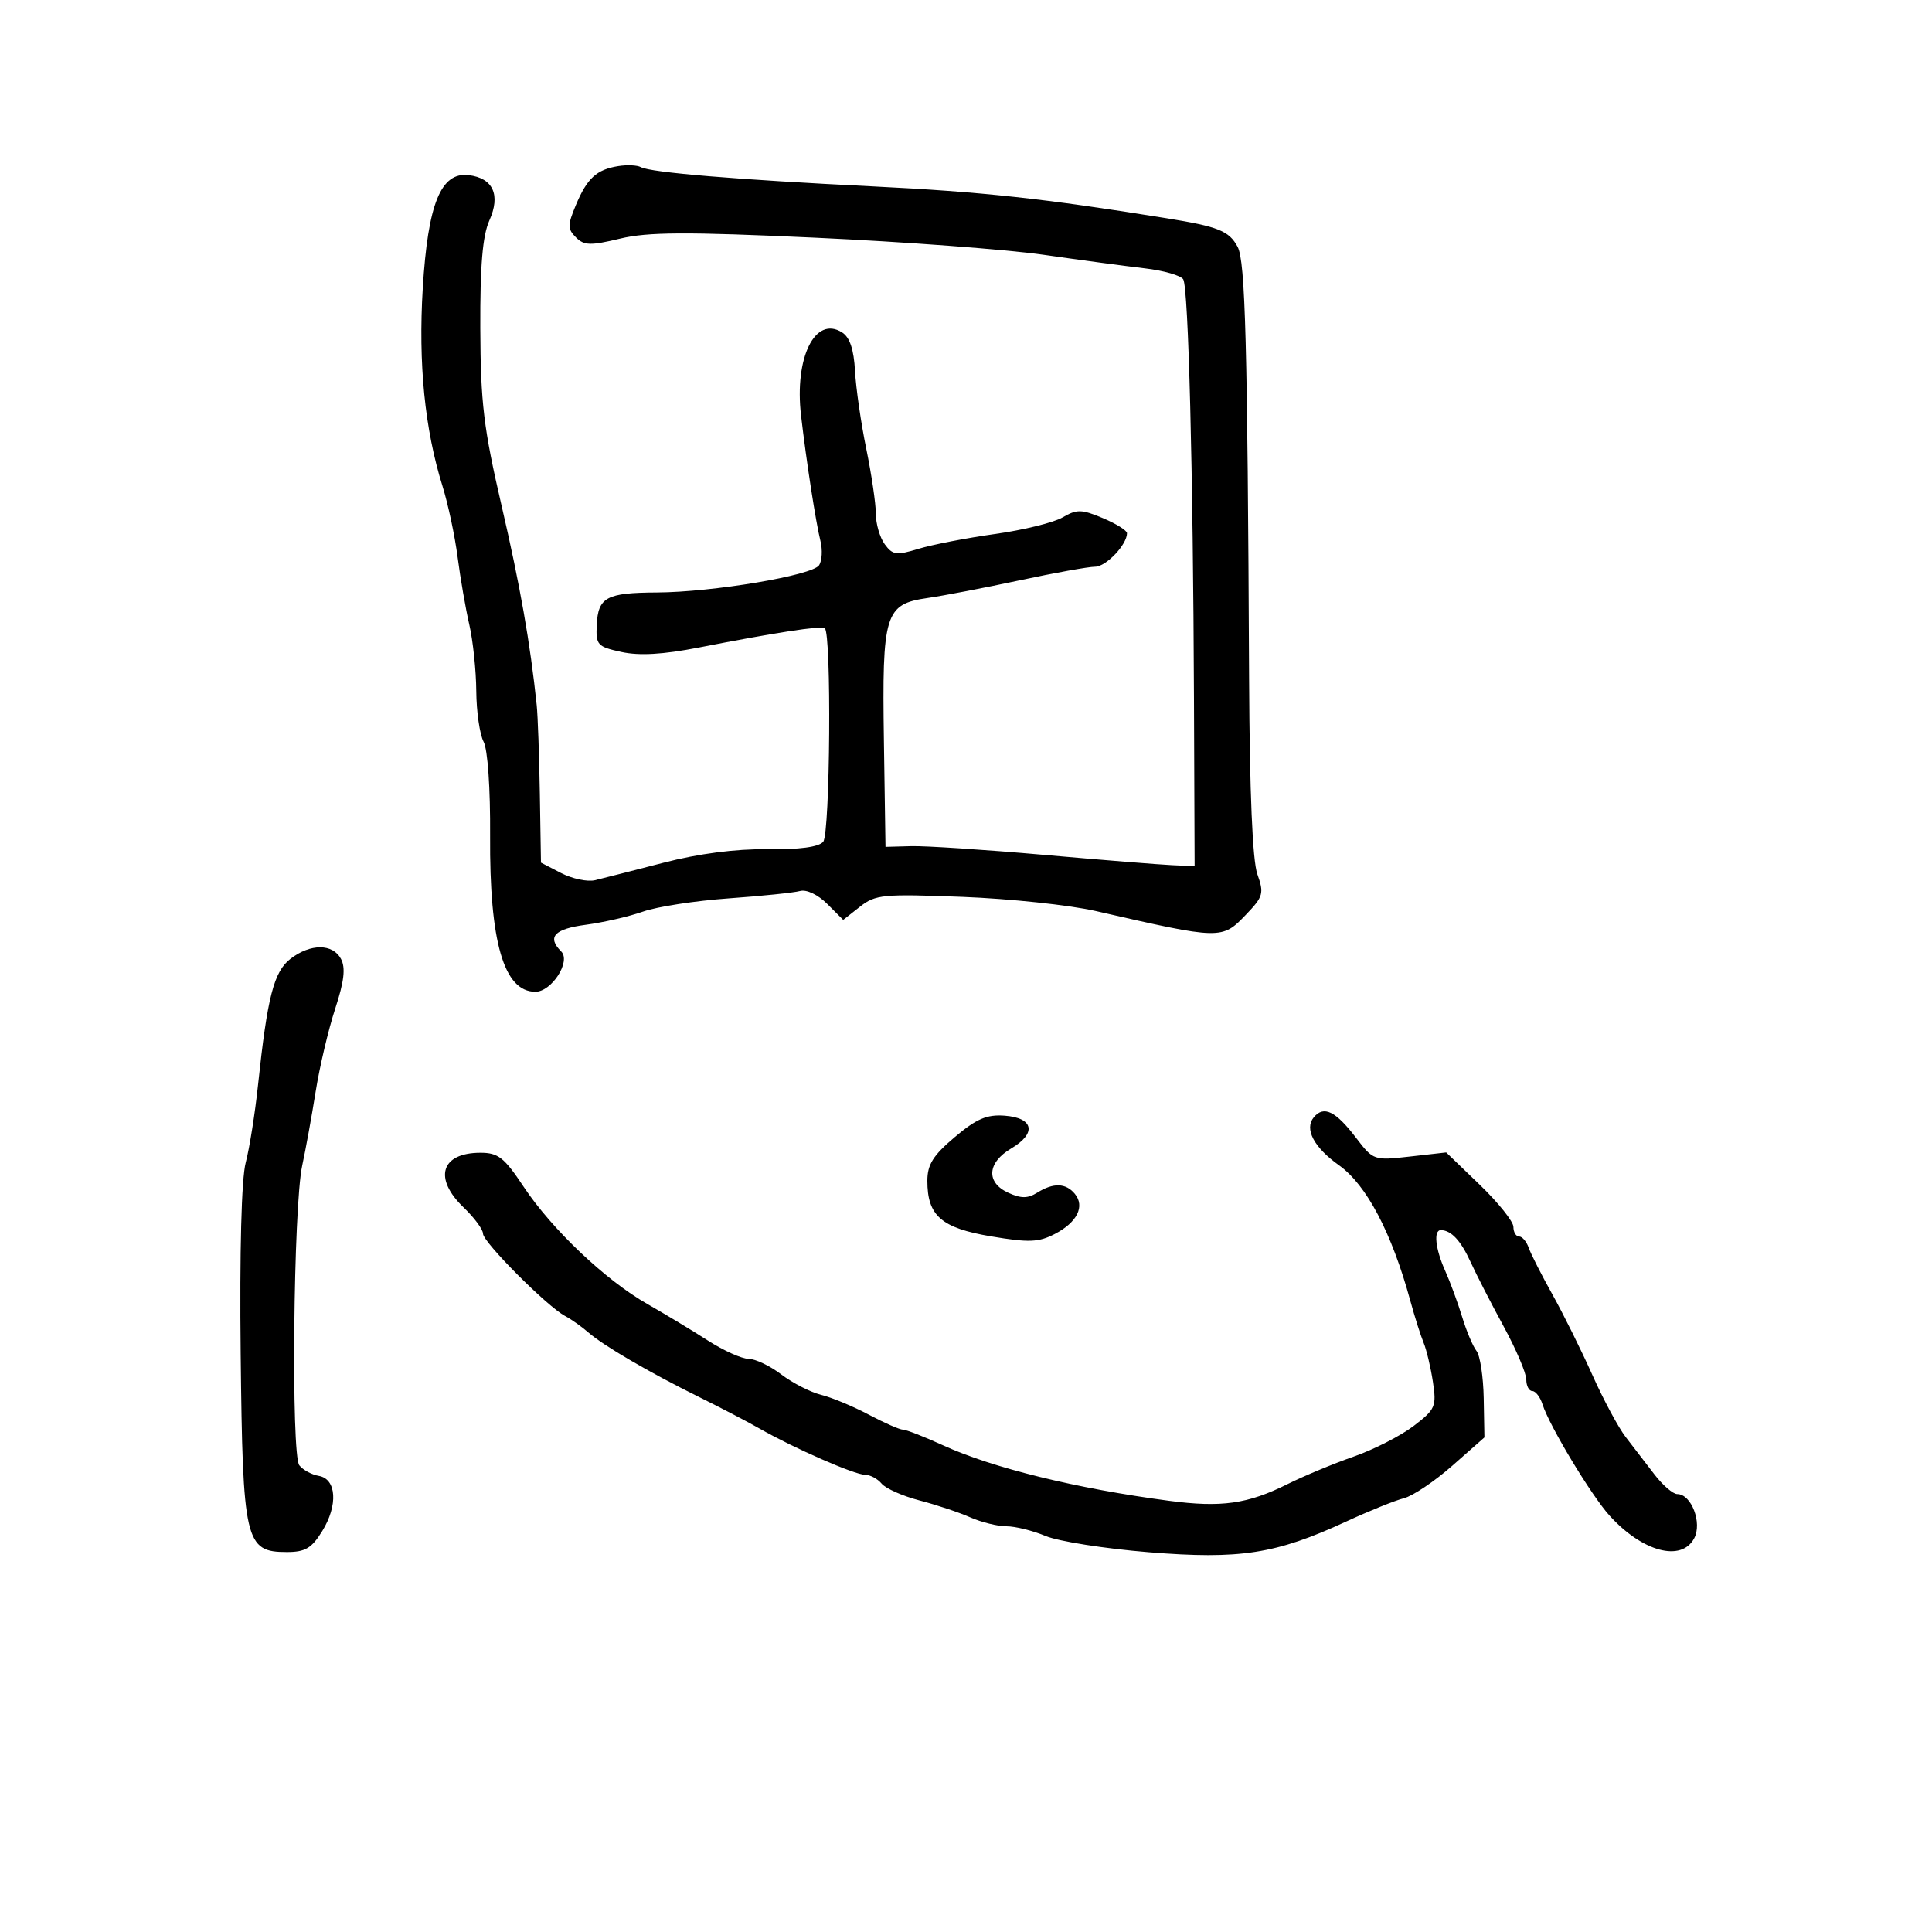 <svg xmlns="http://www.w3.org/2000/svg" width="300" height="300" viewBox="0 0 300 300" version="1.1">
	<path d="M 96 25.795 C 92.630 26.330, 91.158 27.685, 89.415 31.858 C 88.120 34.957, 88.122 35.550, 89.429 36.857 C 90.701 38.130, 91.677 38.157, 96.289 37.051 C 100.611 36.014, 106.559 35.986, 126.583 36.907 C 140.287 37.538, 156.225 38.729, 162 39.554 C 167.775 40.380, 174.876 41.332, 177.779 41.670 C 180.683 42.009, 183.361 42.775, 183.731 43.373 C 184.538 44.680, 185.262 72.915, 185.399 108.500 L 185.500 134.500 182 134.343 C 180.075 134.257, 171.075 133.533, 162 132.734 C 152.925 131.935, 143.700 131.331, 141.500 131.391 L 137.500 131.500 137.252 115 C 136.955 95.279, 137.406 93.808, 144.027 92.858 C 146.487 92.505, 152.931 91.267, 158.347 90.108 C 163.762 88.949, 169.024 88, 170.040 88 C 171.740 88, 175 84.577, 175 82.791 C 175 82.371, 173.313 81.319, 171.250 80.453 C 167.940 79.064, 167.206 79.051, 165 80.340 C 163.625 81.143, 158.900 82.303, 154.500 82.918 C 150.100 83.533, 144.759 84.568, 142.632 85.217 C 139.193 86.267, 138.611 86.188, 137.382 84.508 C 136.622 83.468, 136 81.335, 136 79.767 C 136 78.199, 135.333 73.672, 134.517 69.708 C 133.701 65.744, 132.914 60.298, 132.767 57.607 C 132.583 54.244, 131.953 52.370, 130.750 51.612 C 126.571 48.981, 123.341 55.519, 124.384 64.500 C 125.210 71.618, 126.672 81.073, 127.399 84 C 127.741 85.375, 127.646 87.071, 127.189 87.769 C 126.151 89.355, 110.671 91.954, 102 91.998 C 94.161 92.037, 92.873 92.734, 92.662 97.046 C 92.511 100.148, 92.762 100.423, 96.500 101.239 C 99.275 101.844, 102.949 101.633, 108.500 100.550 C 120.488 98.209, 127.422 97.142, 128.063 97.539 C 129.132 98.200, 128.911 129.403, 127.828 130.707 C 127.146 131.529, 124.155 131.928, 119.144 131.865 C 114.222 131.803, 108.473 132.554, 103 133.972 C 98.325 135.183, 93.545 136.401, 92.378 136.679 C 91.211 136.957, 88.849 136.456, 87.128 135.566 L 84 133.949 83.826 123.224 C 83.730 117.326, 83.511 111.150, 83.339 109.500 C 82.329 99.815, 80.762 90.914, 77.881 78.500 C 75.098 66.501, 74.626 62.571, 74.581 51 C 74.543 41.208, 74.931 36.600, 75.993 34.225 C 77.763 30.266, 76.568 27.653, 72.780 27.196 C 68.458 26.675, 66.445 31.629, 65.648 44.739 C 64.937 56.460, 65.953 66.657, 68.716 75.500 C 69.575 78.250, 70.628 83.200, 71.057 86.500 C 71.485 89.800, 72.303 94.525, 72.874 97 C 73.446 99.475, 73.932 104.117, 73.956 107.316 C 73.980 110.514, 74.492 114.051, 75.093 115.174 C 75.732 116.368, 76.152 122.437, 76.104 129.778 C 75.995 146.274, 78.237 154, 83.132 154 C 85.660 154, 88.688 149.288, 87.149 147.749 C 84.905 145.505, 86.056 144.250, 90.955 143.600 C 93.680 143.239, 97.680 142.319, 99.843 141.555 C 102.006 140.792, 107.989 139.867, 113.138 139.501 C 118.287 139.134, 123.280 138.618, 124.233 138.355 C 125.236 138.078, 127.014 138.923, 128.449 140.359 L 130.932 142.841 133.531 140.797 C 135.938 138.903, 137.114 138.791, 149.458 139.267 C 156.788 139.550, 166.096 140.538, 170.143 141.464 C 189.678 145.931, 189.732 145.933, 193.510 141.990 C 196.158 139.225, 196.300 138.714, 195.241 135.740 C 194.491 133.635, 194.042 123.042, 193.960 105.500 C 193.713 53.171, 193.378 40.565, 192.173 38.318 C 190.851 35.854, 189.187 35.186, 181.146 33.889 C 162.142 30.824, 152.440 29.772, 135.500 28.939 C 114.455 27.904, 101.023 26.789, 99.500 25.949 C 98.950 25.646, 97.375 25.576, 96 25.795 M 45.113 148.880 C 42.523 150.871, 41.513 154.798, 40.064 168.500 C 39.599 172.900, 38.739 178.313, 38.154 180.529 C 37.495 183.023, 37.197 194.320, 37.372 210.190 C 37.693 239.418, 38.061 241, 44.538 241 C 47.399 241, 48.392 240.413, 50.035 237.750 C 52.518 233.728, 52.263 229.648, 49.500 229.174 C 48.400 228.986, 47.040 228.248, 46.478 227.536 C 45.186 225.900, 45.556 187.300, 46.924 181 C 47.461 178.525, 48.402 173.350, 49.015 169.500 C 49.628 165.650, 50.991 159.866, 52.045 156.646 C 53.444 152.368, 53.686 150.283, 52.945 148.896 C 51.665 146.505, 48.211 146.498, 45.113 148.880 M 204.004 173.496 C 202.509 175.297, 204.015 178.163, 207.919 180.942 C 212.201 183.991, 216.103 191.409, 218.998 202 C 219.674 204.475, 220.601 207.400, 221.057 208.500 C 221.513 209.600, 222.164 212.338, 222.503 214.585 C 223.080 218.406, 222.886 218.850, 219.500 221.432 C 217.509 222.951, 213.319 225.089, 210.190 226.182 C 207.060 227.276, 202.463 229.189, 199.973 230.432 C 193.743 233.544, 189.671 234.119, 181.500 233.039 C 167.149 231.144, 154.125 227.945, 146.431 224.426 C 143.515 223.092, 140.716 222, 140.213 222 C 139.710 222, 137.318 220.950, 134.899 219.667 C 132.480 218.383, 129.150 216.998, 127.500 216.589 C 125.850 216.179, 123.068 214.754, 121.317 213.422 C 119.566 212.090, 117.281 211, 116.238 211 C 115.196 211, 112.353 209.722, 109.921 208.159 C 107.490 206.597, 103.250 204.039, 100.500 202.474 C 94.033 198.795, 85.697 190.887, 81.291 184.250 C 78.293 179.735, 77.357 179, 74.603 179 C 68.474 179, 67.261 182.960, 72 187.500 C 73.650 189.081, 75 190.907, 75 191.559 C 75 192.874, 84.949 202.861, 87.732 204.340 C 88.704 204.857, 90.329 206.004, 91.342 206.890 C 93.704 208.955, 100.865 213.134, 108.500 216.904 C 111.800 218.533, 116.075 220.763, 118 221.860 C 123.350 224.907, 132.703 229, 134.316 229 C 135.107 229, 136.269 229.619, 136.897 230.375 C 137.524 231.132, 140.167 232.306, 142.769 232.984 C 145.371 233.662, 148.918 234.843, 150.651 235.609 C 152.384 236.374, 154.917 237, 156.279 237 C 157.641 237, 160.384 237.680, 162.373 238.511 C 164.363 239.343, 171.563 240.475, 178.373 241.028 C 192.533 242.178, 198.112 241.313, 209 236.279 C 212.575 234.626, 216.625 232.990, 218 232.643 C 219.375 232.296, 222.750 230.030, 225.500 227.607 L 230.500 223.203 230.390 217.123 C 230.330 213.779, 229.826 210.470, 229.270 209.771 C 228.715 209.072, 227.713 206.700, 227.044 204.500 C 226.375 202.300, 225.191 199.082, 224.414 197.349 C 222.872 193.913, 222.566 190.991, 223.750 191.015 C 225.361 191.048, 226.842 192.646, 228.370 196 C 229.247 197.925, 231.548 202.407, 233.482 205.961 C 235.417 209.514, 237 213.227, 237 214.211 C 237 215.195, 237.420 216, 237.933 216 C 238.446 216, 239.164 216.940, 239.528 218.089 C 240.579 221.398, 247.104 232.224, 249.927 235.339 C 255.023 240.963, 261.077 242.593, 263.067 238.875 C 264.348 236.481, 262.638 232, 260.444 232 C 259.773 232, 258.162 230.606, 256.863 228.902 C 255.563 227.198, 253.575 224.610, 252.444 223.152 C 251.314 221.693, 248.980 217.350, 247.259 213.500 C 245.537 209.650, 242.746 204.025, 241.055 201 C 239.365 197.975, 237.708 194.713, 237.374 193.750 C 237.040 192.787, 236.369 192, 235.883 192 C 235.398 192, 235 191.326, 235 190.503 C 235 189.680, 232.652 186.744, 229.783 183.978 L 224.566 178.950 218.921 179.588 C 213.346 180.219, 213.241 180.183, 210.585 176.700 C 207.393 172.516, 205.558 171.622, 204.004 173.496 M 148.250 176.574 C 144.886 179.417, 144 180.832, 144 183.360 C 144 188.788, 146.171 190.679, 153.898 191.983 C 159.762 192.972, 161.263 192.915, 163.785 191.611 C 167.258 189.815, 168.505 187.314, 166.895 185.373 C 165.493 183.684, 163.573 183.625, 161.061 185.194 C 159.592 186.112, 158.551 186.117, 156.574 185.216 C 153.075 183.622, 153.279 180.539, 157.029 178.324 C 161.003 175.977, 160.513 173.576, 155.992 173.241 C 153.226 173.036, 151.617 173.729, 148.250 176.574" stroke="none" fill="black" fill-rule="evenodd"/>
</svg>